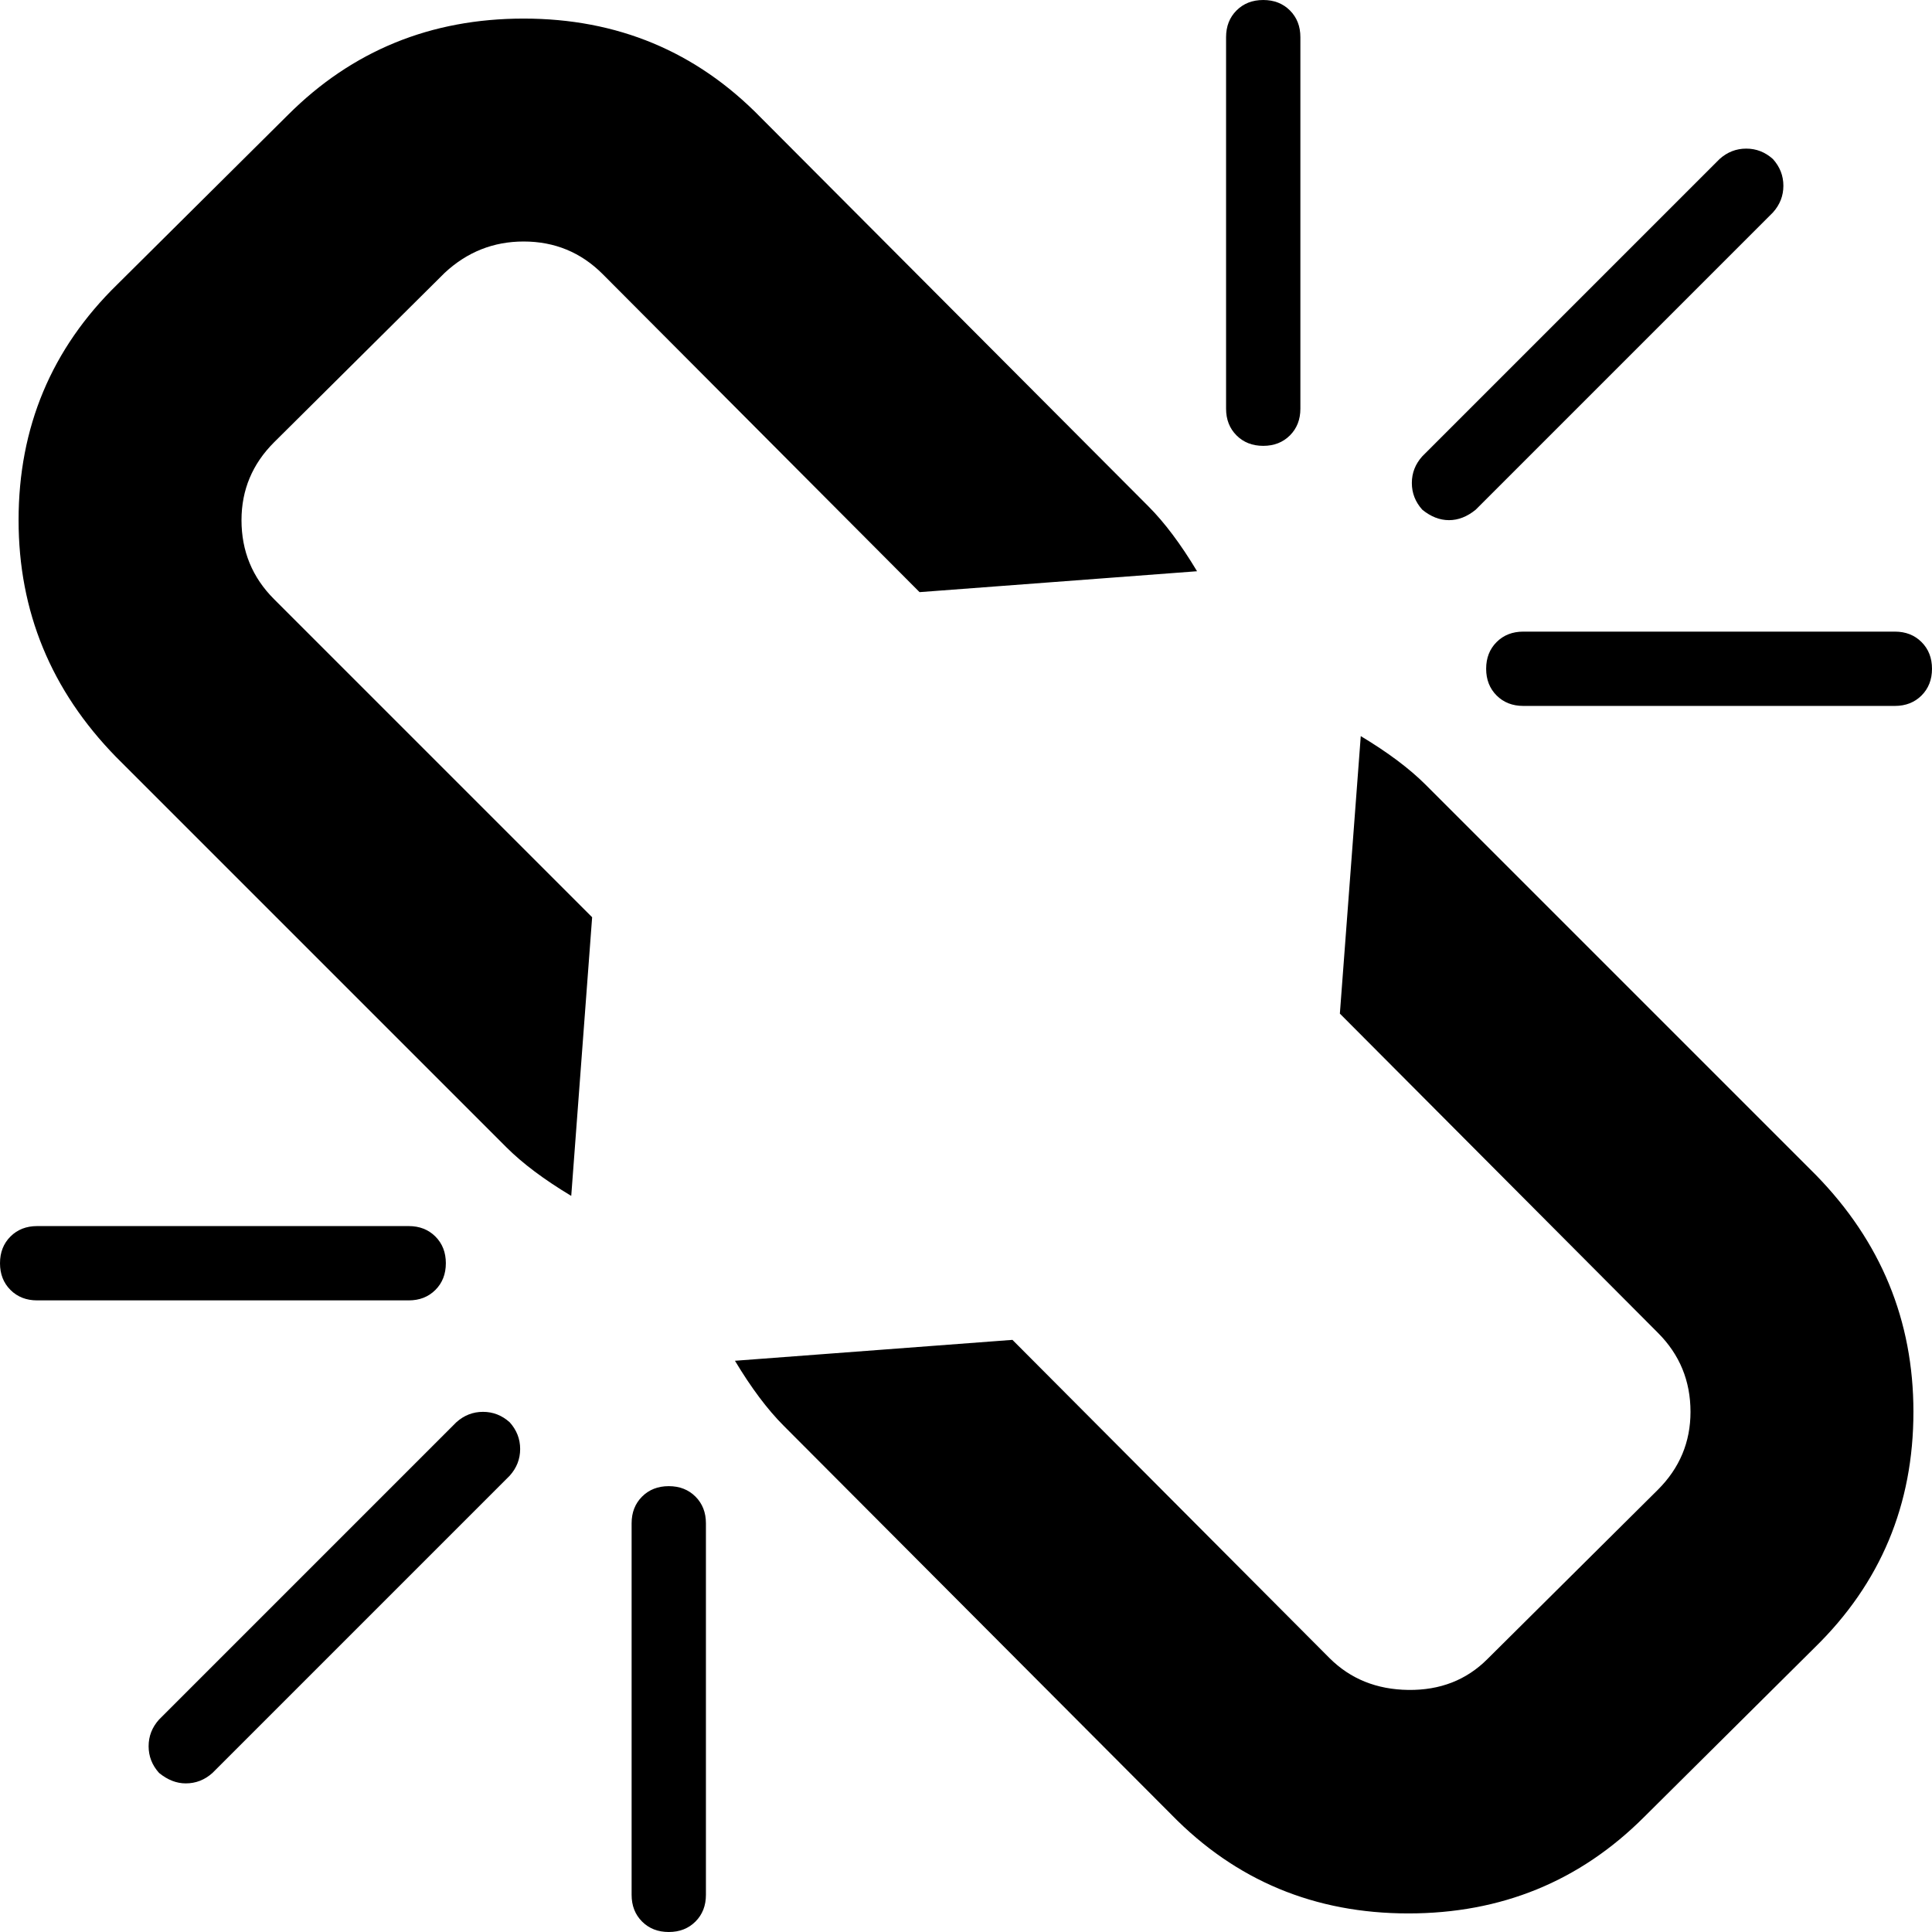 <svg xmlns="http://www.w3.org/2000/svg" viewBox="0 0 950.856 950.857"><path d="M250.856 726.286L104.57 872.572q-5.714 5.143-13.143 5.143-6.857 0-13.143-5.143-5.143-5.714-5.143-13.143t5.143-13.143L224.57 700q5.714-5.143 13.143-5.143T250.856 700q5.143 5.714 5.143 13.143t-5.143 13.143zm96.572 23.428v182.857q0 8-5.143 13.143t-13.143 5.143-13.143-5.143-5.143-13.143V749.714q0-8 5.143-13.143t13.143-5.143 13.143 5.143 5.143 13.143zm-128-128q0 8-5.143 13.143T201.142 640H18.286q-8 0-13.143-5.143T0 621.714t5.143-13.143 13.143-5.143h182.857q8 0 13.143 5.143t5.143 13.143zm722.285 73.143q0 68.571-48.57 116l-84 83.429q-47.43 47.429-116 47.429-69.144 0-116.572-48.571L385.714 701.715q-12-12-24-32l136.571-10.286 156 156.571q15.43 15.429 38.857 15.714t38.857-15.143l84-83.429q16-16 16-38.286 0-22.857-16-38.857l-156.57-157.143 10.285-136.571q20 12 32 24l192 192q48 49.143 48 116.571zm-352.57-413.714l-136.572 10.286-156-156.571q-16-16-38.857-16-22.286 0-38.857 15.429l-84 83.429q-16 16-16 38.286 0 22.857 16 38.857L291.428 451.43l-10.286 137.143q-20-12-32-24l-192-192q-48-49.143-48-116.571 0-68.571 48.571-116l84-83.429q47.43-47.429 116-47.429 69.143 0 116.571 48.571l190.857 191.429q12 12 24 32zm361.713 48q0 8-5.143 13.143t-13.143 5.143H749.713q-8 0-13.143-5.143t-5.143-13.143T736.57 316t13.143-5.143H932.57q8 0 13.143 5.143t5.143 13.143zM639.999 18.286v182.857q0 8-5.143 13.143t-13.143 5.143-13.143-5.143-5.143-13.143V18.286q0-8 5.143-13.143T621.713 0t13.143 5.143 5.143 13.143zm232.571 86.285L726.284 250.857Q719.998 256 713.141 256t-13.143-5.143q-5.143-5.714-5.143-13.143t5.143-13.143L846.284 78.285q5.714-5.143 13.143-5.143t13.143 5.143q5.143 5.714 5.143 13.143t-5.143 13.143z"/></svg>